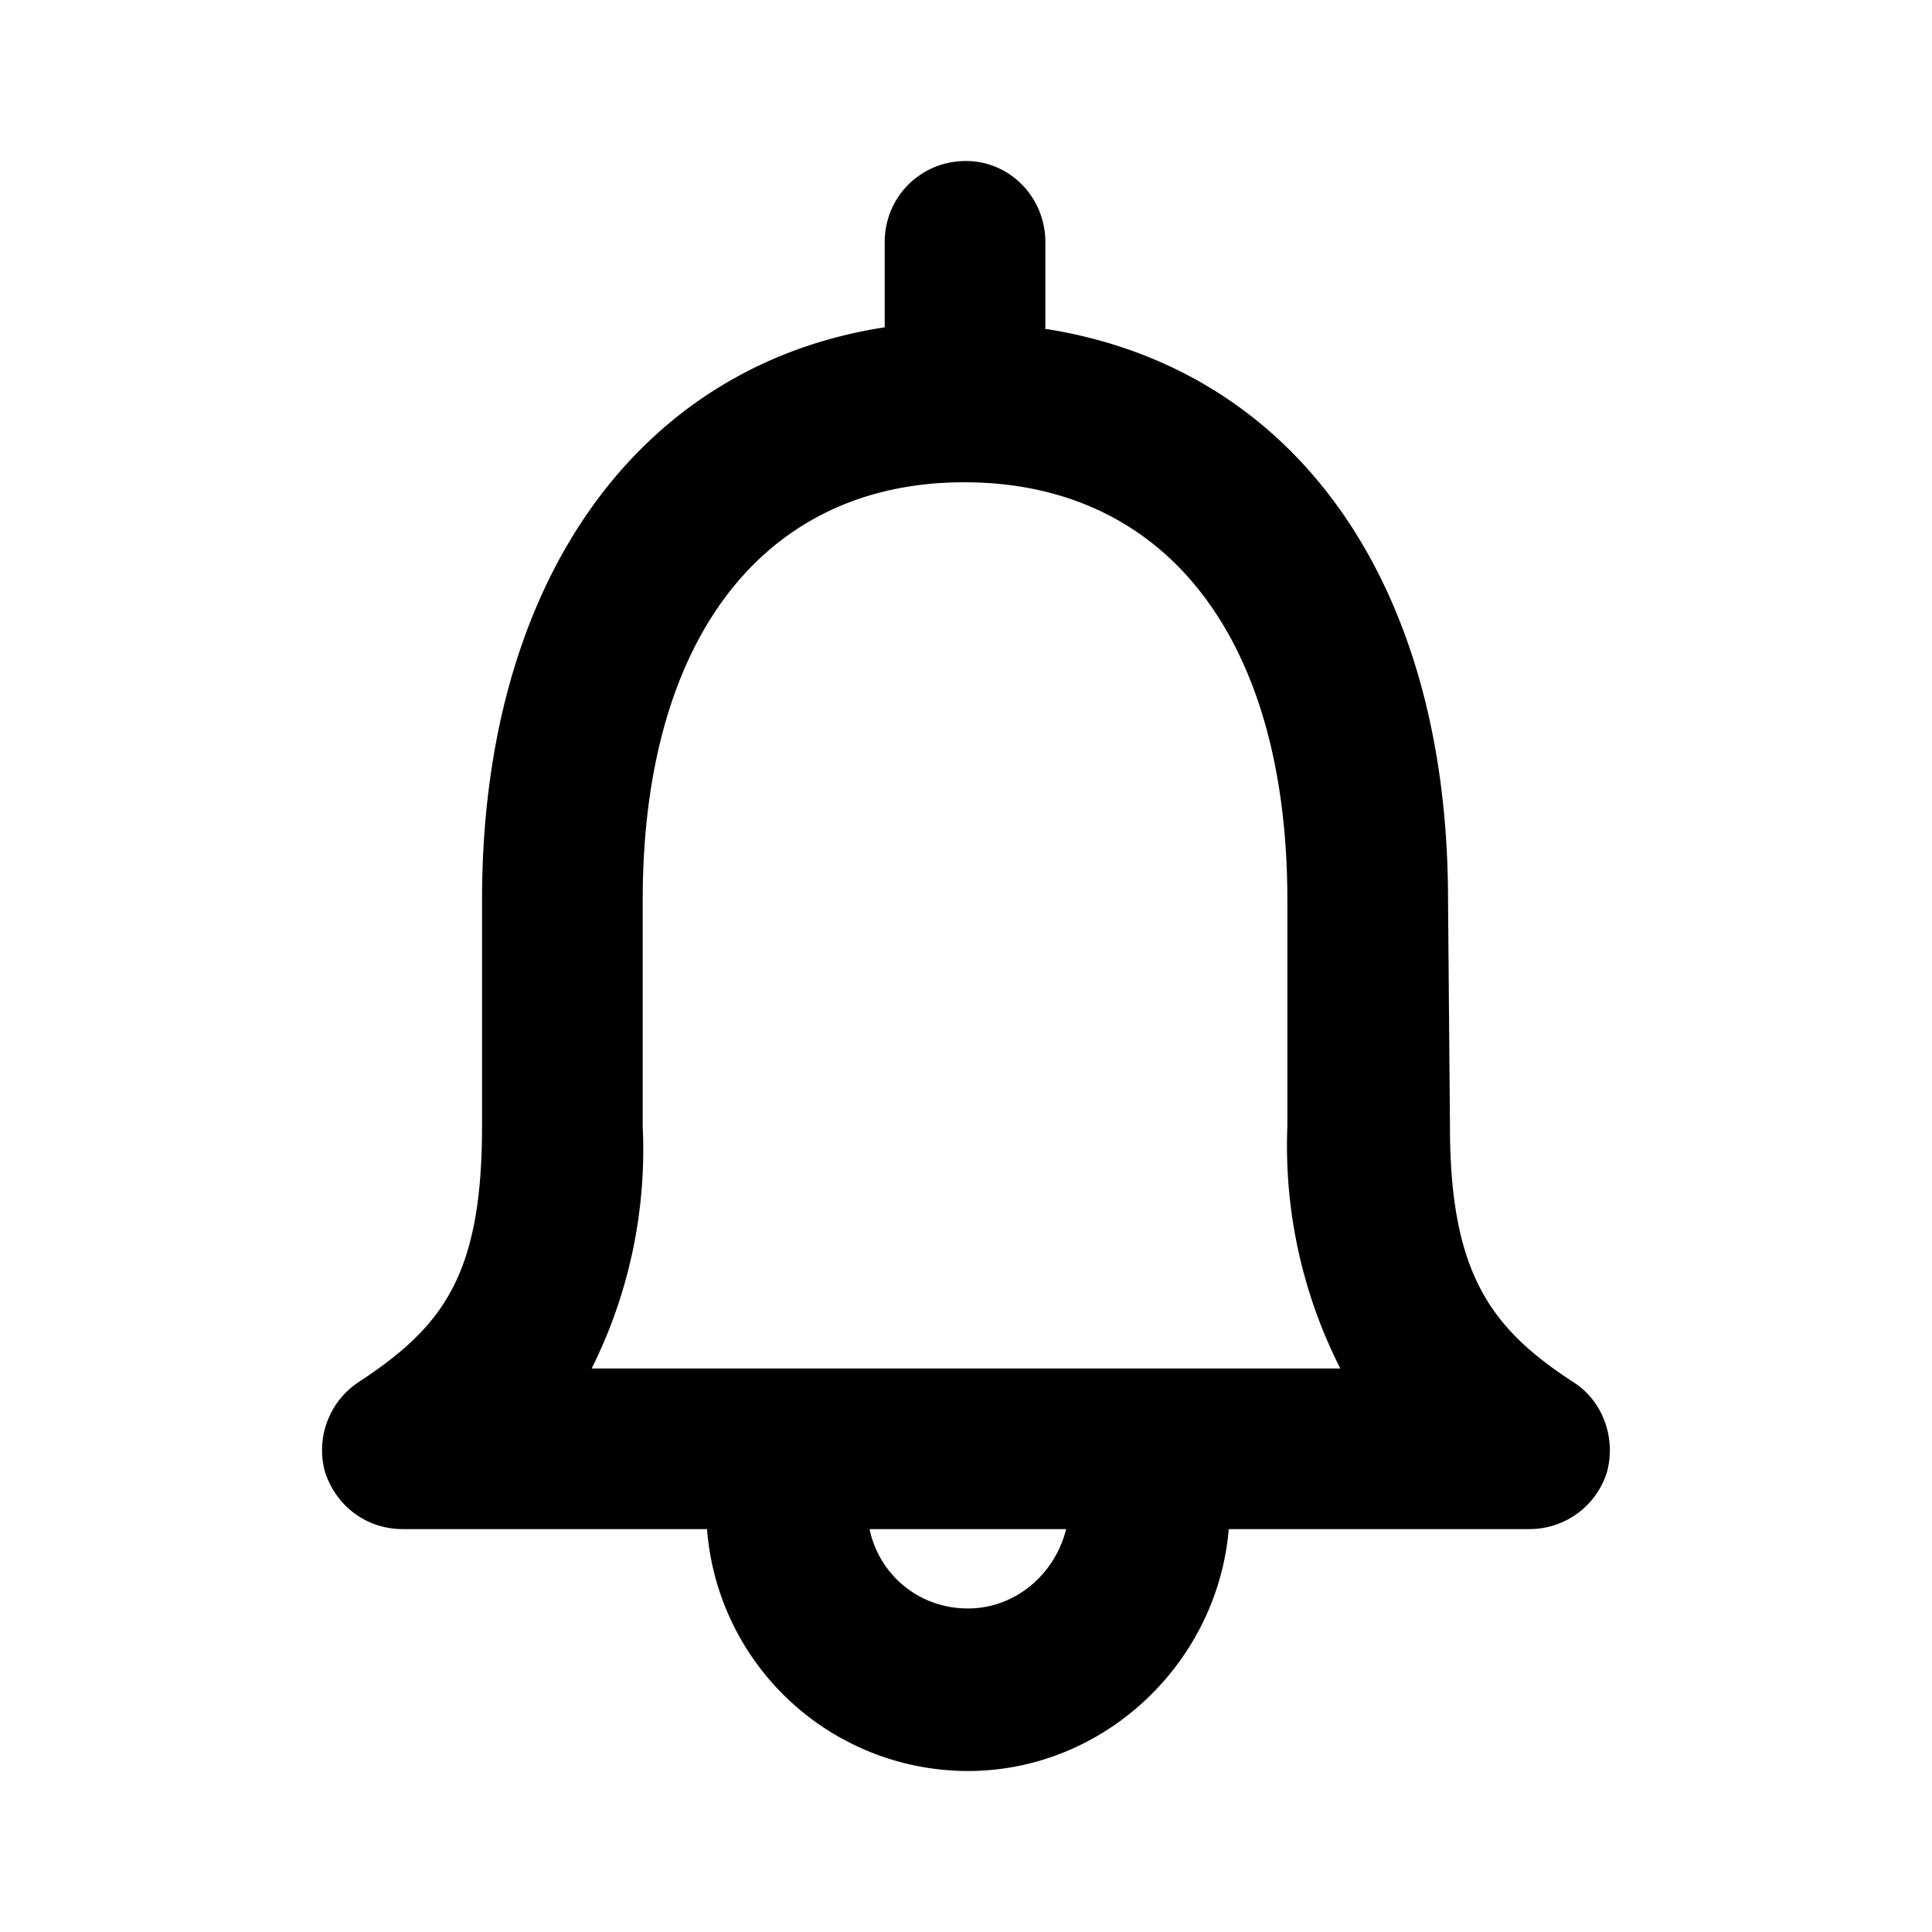 <svg id="icon" height="24" viewBox="0 0 24 24" width="24" xmlns="http://www.w3.org/2000/svg"><path d="m12 2c.54 0 .986.446.986 1.01v1.08l.024-.001c3.076.493 4.978 3.146 4.978 7.09l.024 2.816c0 1.831.516 2.512 1.526 3.17.376.234.54.704.423 1.126a1.007 1.007 0 0 1 -.963.704h-3.734c-.14 1.667-1.55 3.005-3.24 3.005a3.253 3.253 0 0 1 -3.241-3.005h-3.78c-.447 0-.823-.281-.964-.704a1.014 1.014 0 0 1 .423-1.127c1.033-.68 1.526-1.314 1.526-3.169v-2.817c0-3.967 1.95-6.643 5.002-7.112v-1.057c0-.563.446-1.009 1.01-1.009zm1.245 16.995h-2.443c.118.564.61.986 1.222.986.587 0 1.08-.422 1.22-.986zm-1.268-13.004c-2.49 0-3.993 1.948-3.993 5.187v2.817a6.088 6.088 0 0 1 -.634 3.005h9.3a6.108 6.108 0 0 1 -.658-3.005v-2.817c0-3.239-1.503-5.187-4.016-5.187z" fill="#282D37" style="fill: currentColor;fill: currentColor" fill-rule="evenodd"/></svg>